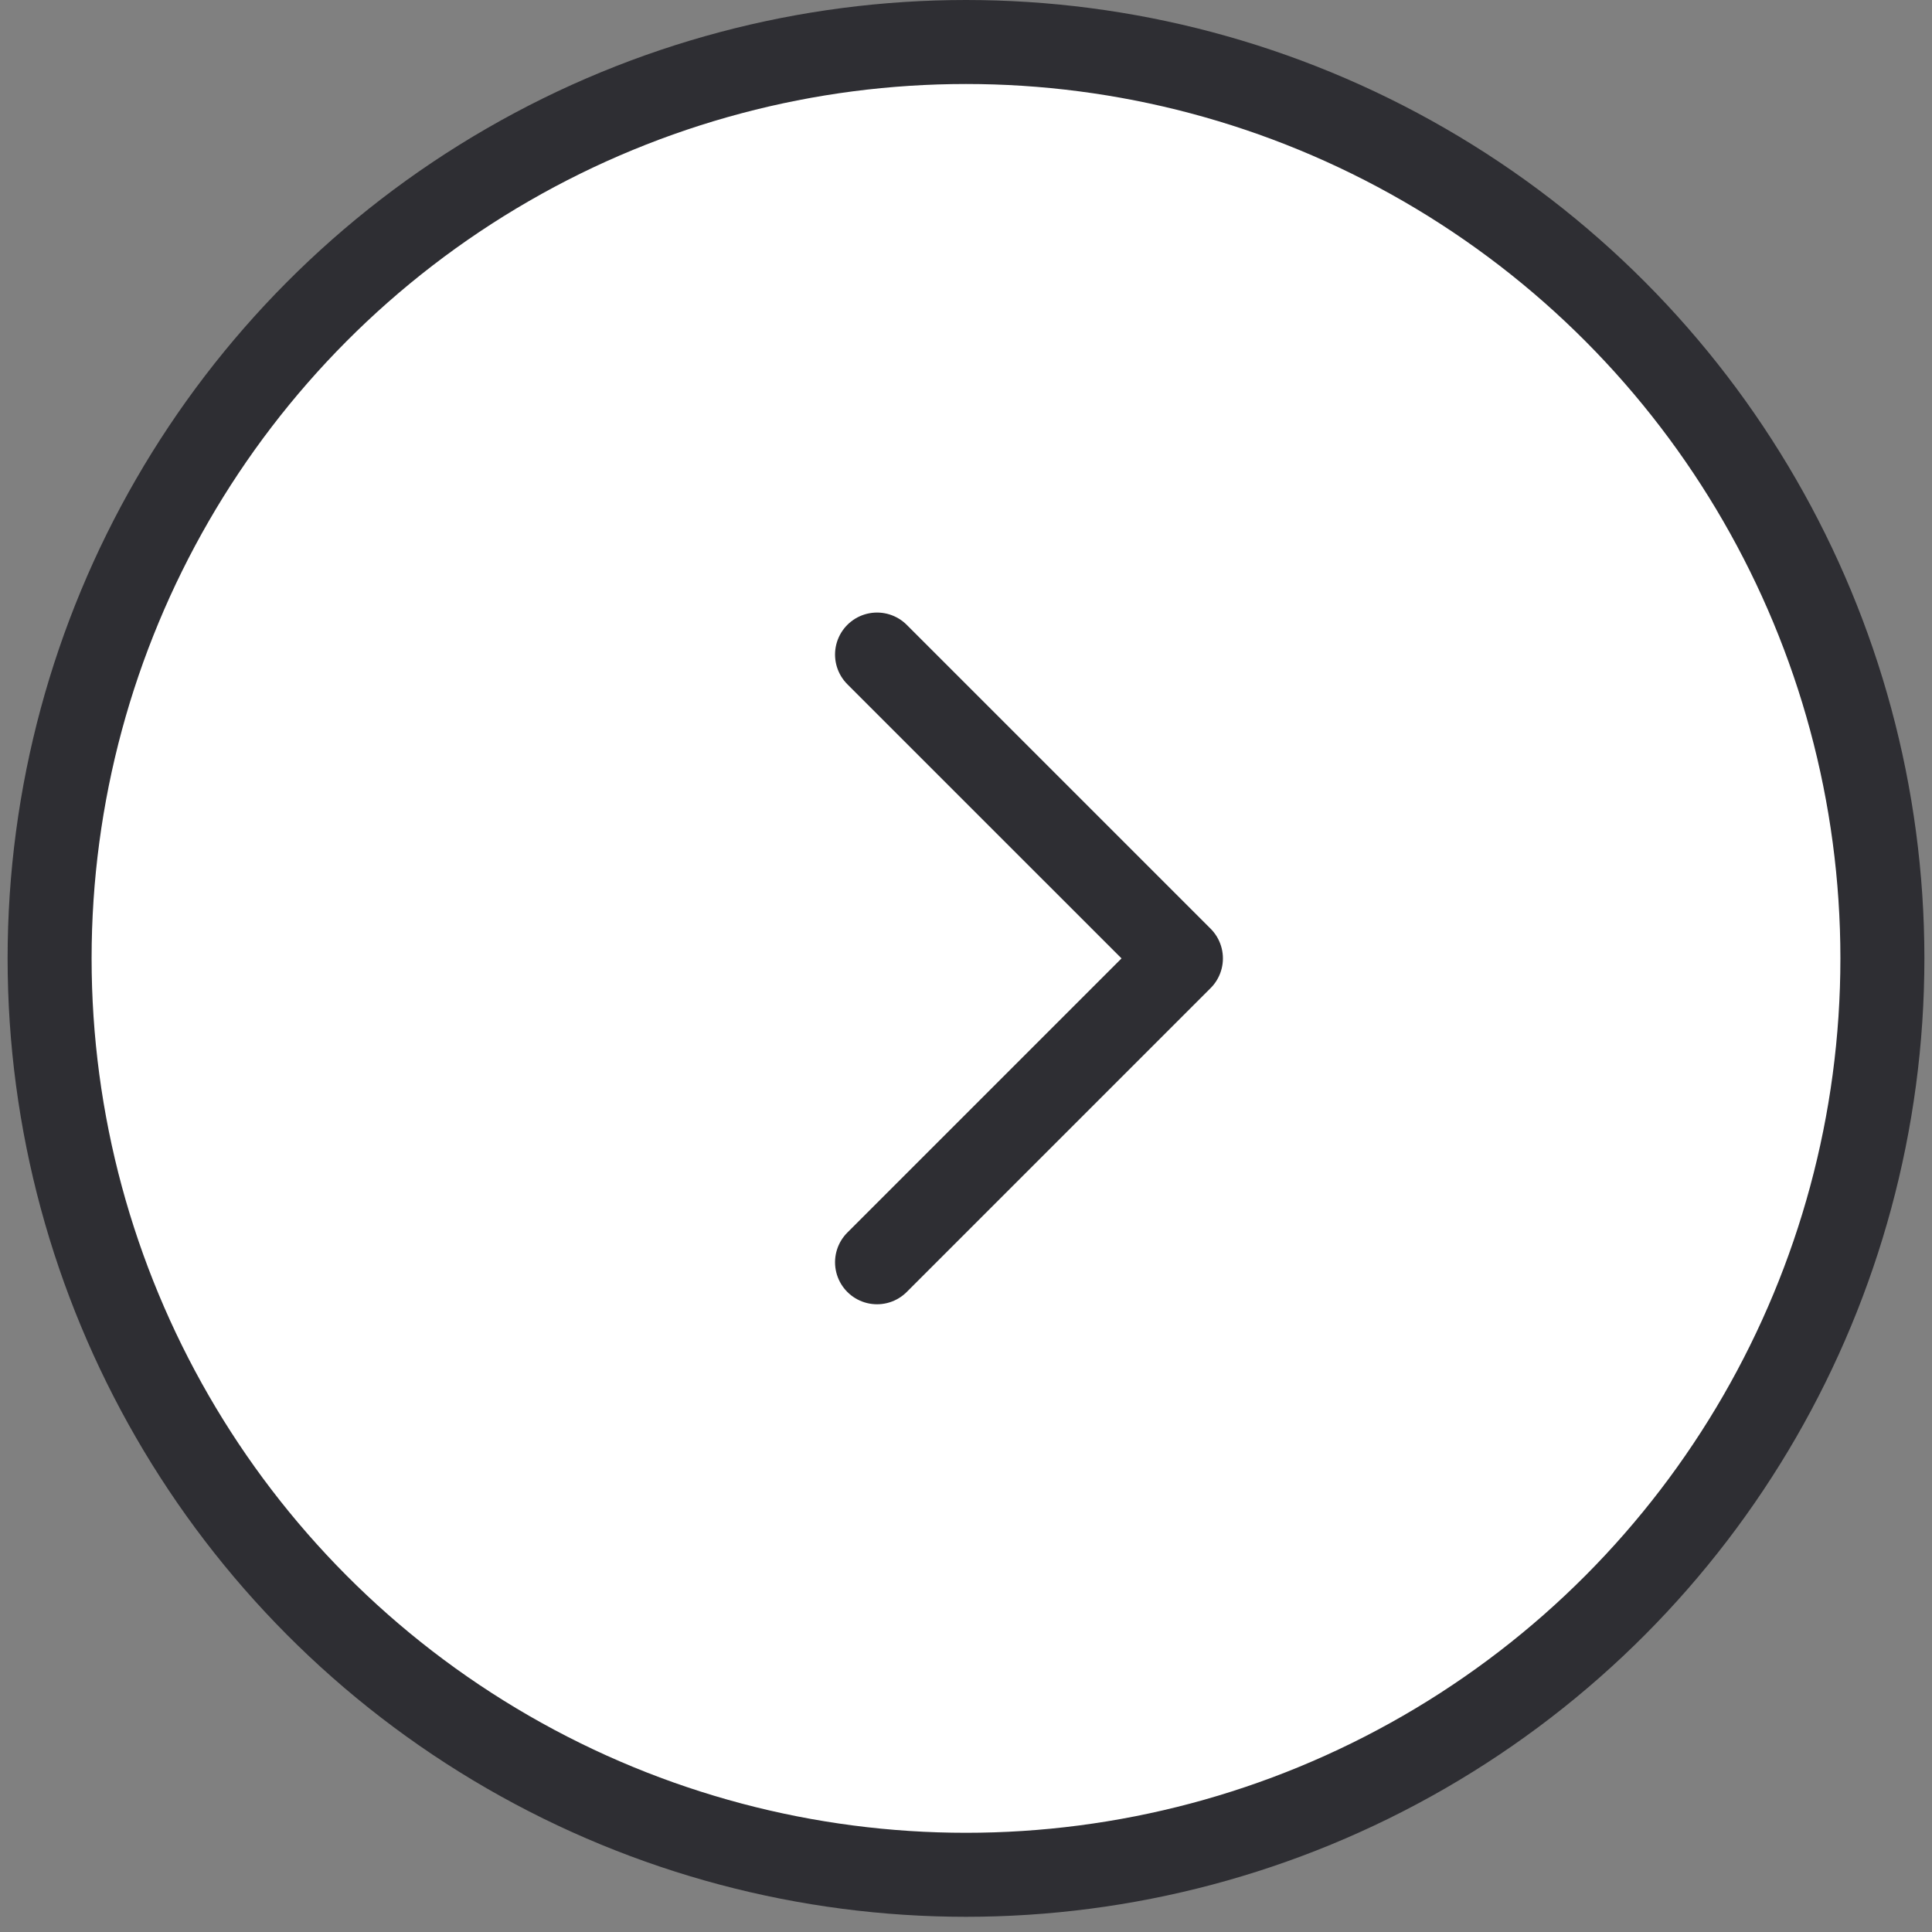 <svg width="92" height="92" viewBox="0 0 92 92" fill="none" xmlns="http://www.w3.org/2000/svg">
<rect x="0" y="0" width="92" height="92" fill="#808080" stroke="none"/>
<circle cx="46" cy="45.638" r="43.638" fill="white" stroke="#2E2E33" stroke-width="4"/>
<path d="M41.764 31.169L56.234 45.638L41.764 60.108" stroke="#2E2E33" stroke-width="4" stroke-linecap="round" stroke-linejoin="round"/>
</svg>

